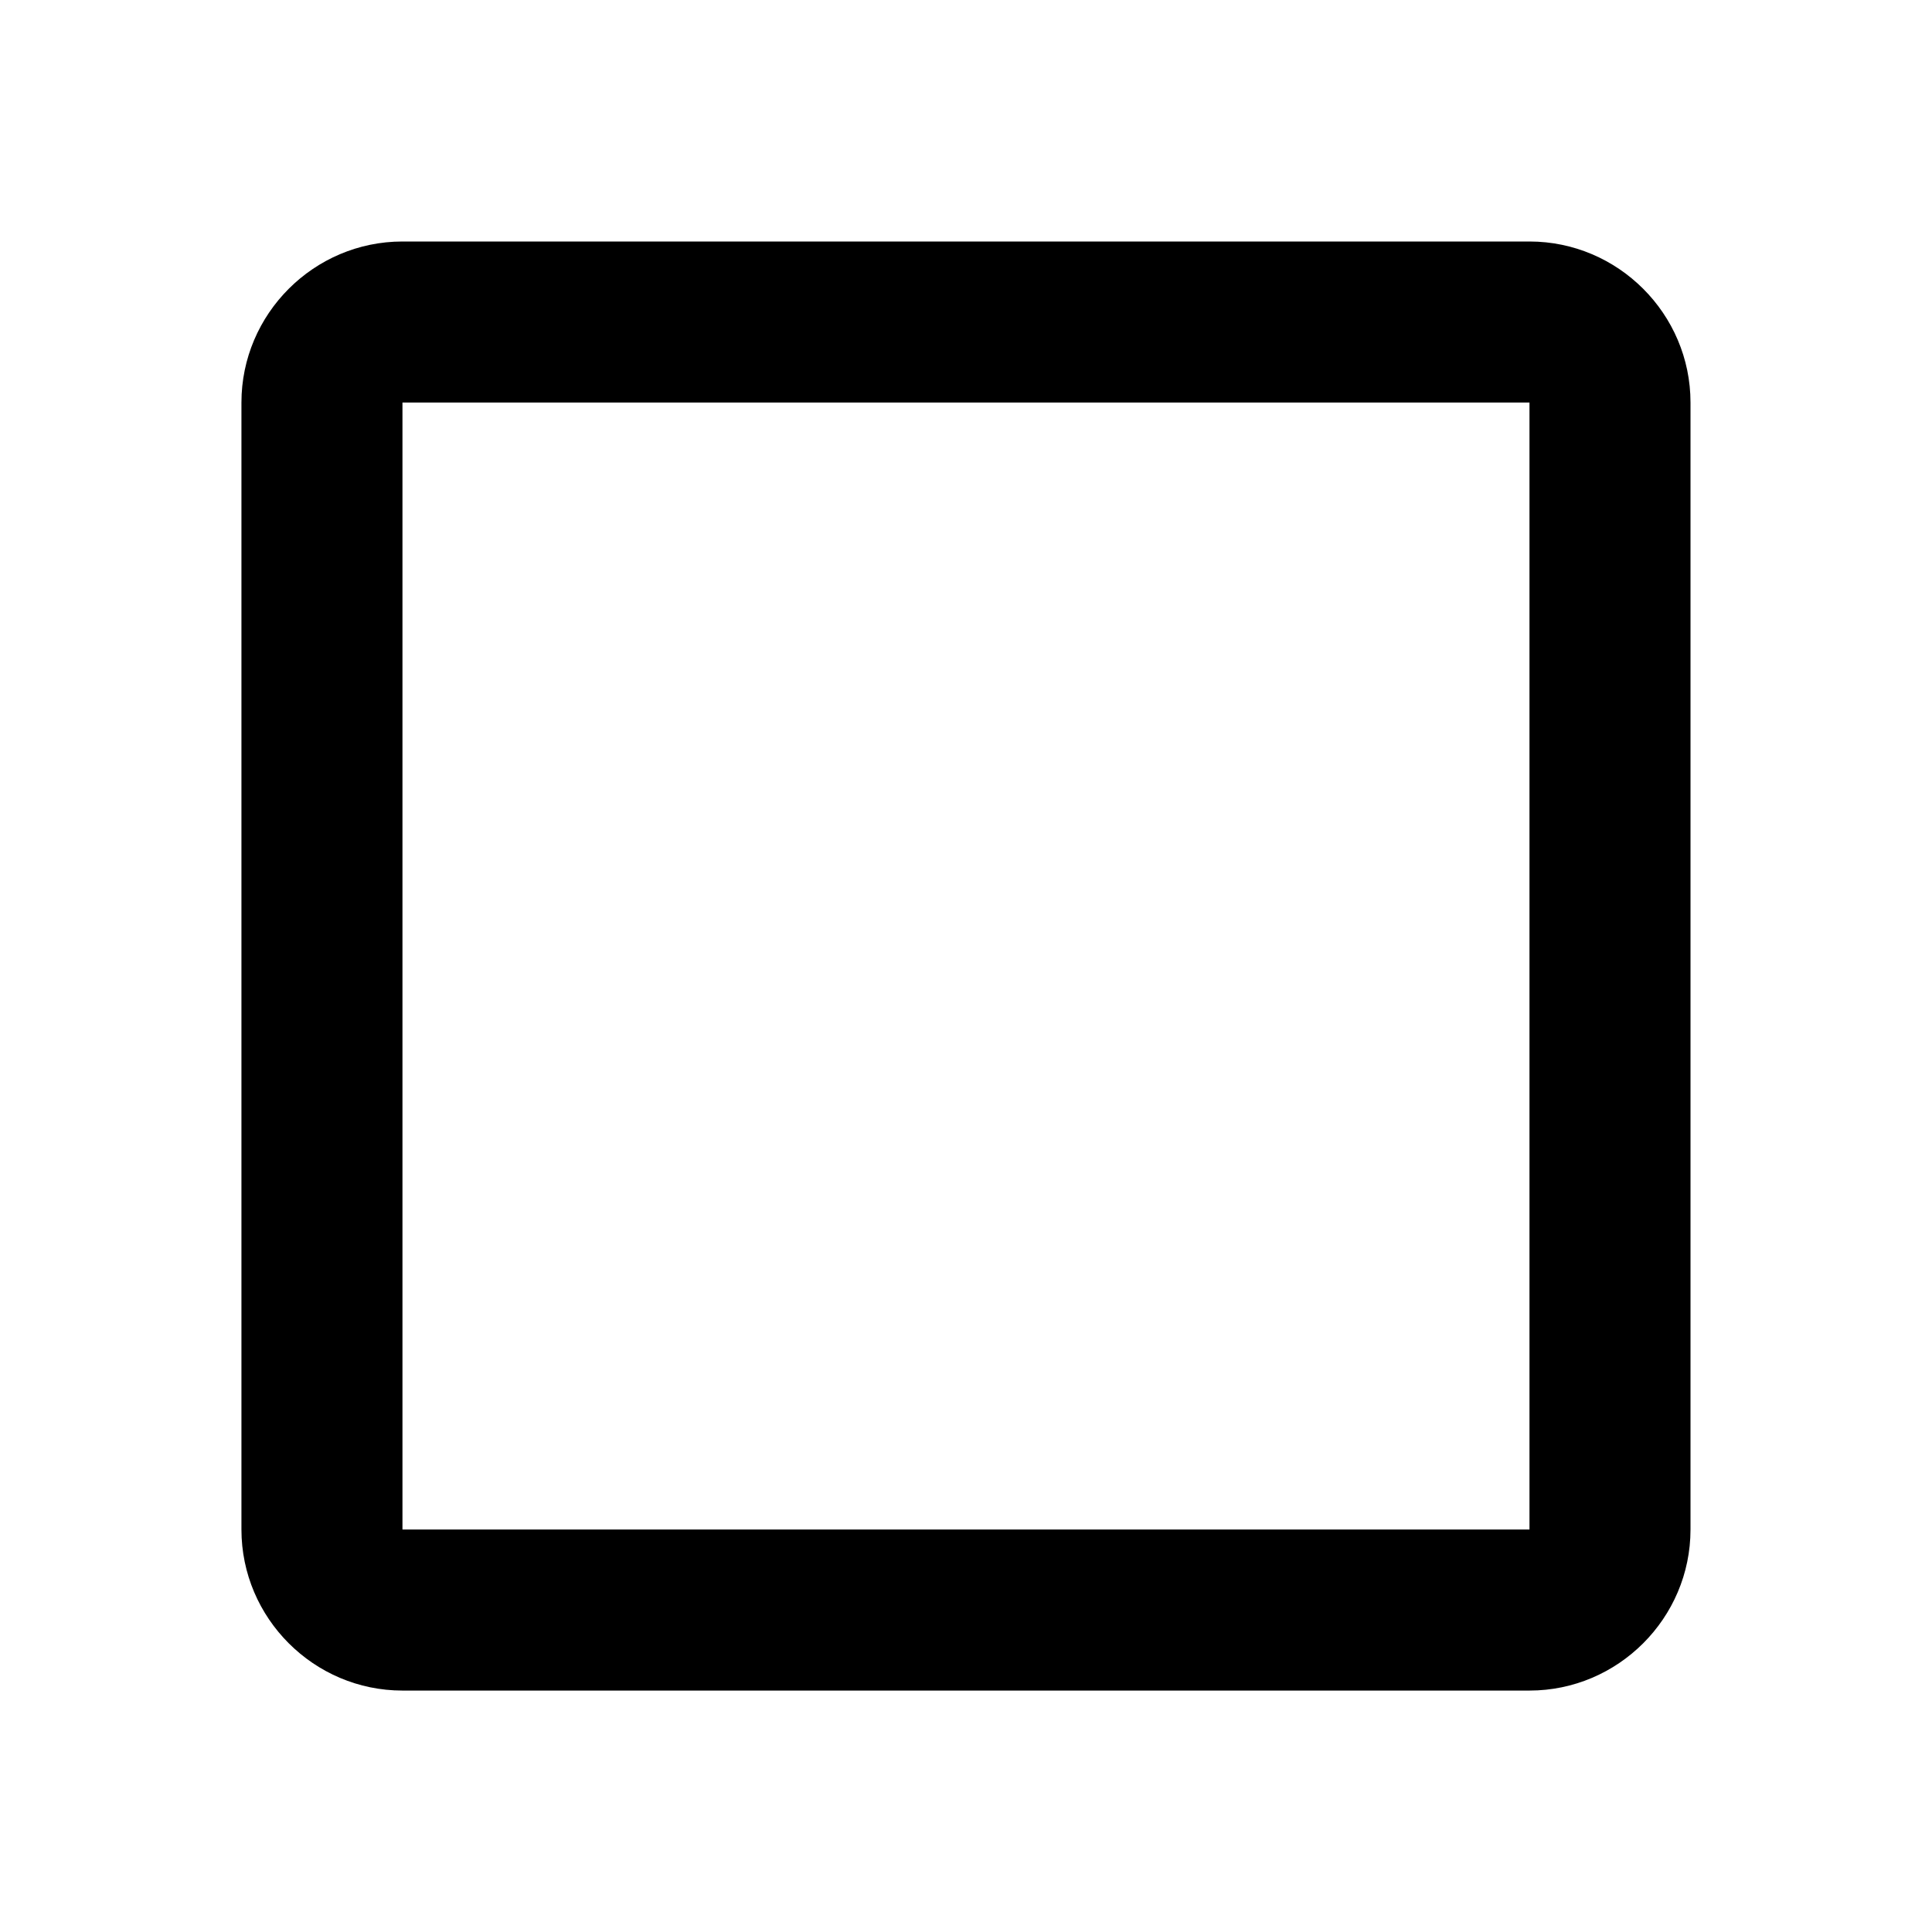 <svg xmlns="http://www.w3.org/2000/svg"  viewBox="0 0 32 32">
<path d="M25.333 6.667v18.667h-18.667v-18.667h18.667zM25.333 4h-18.667c-1.467 0-2.667 1.2-2.667 2.667v18.667c0 1.467 1.2 2.667 2.667 2.667h18.667c1.467 0 2.667-1.2 2.667-2.667v-18.667c0-1.467-1.2-2.667-2.667-2.667v0z"></path>
</svg>
